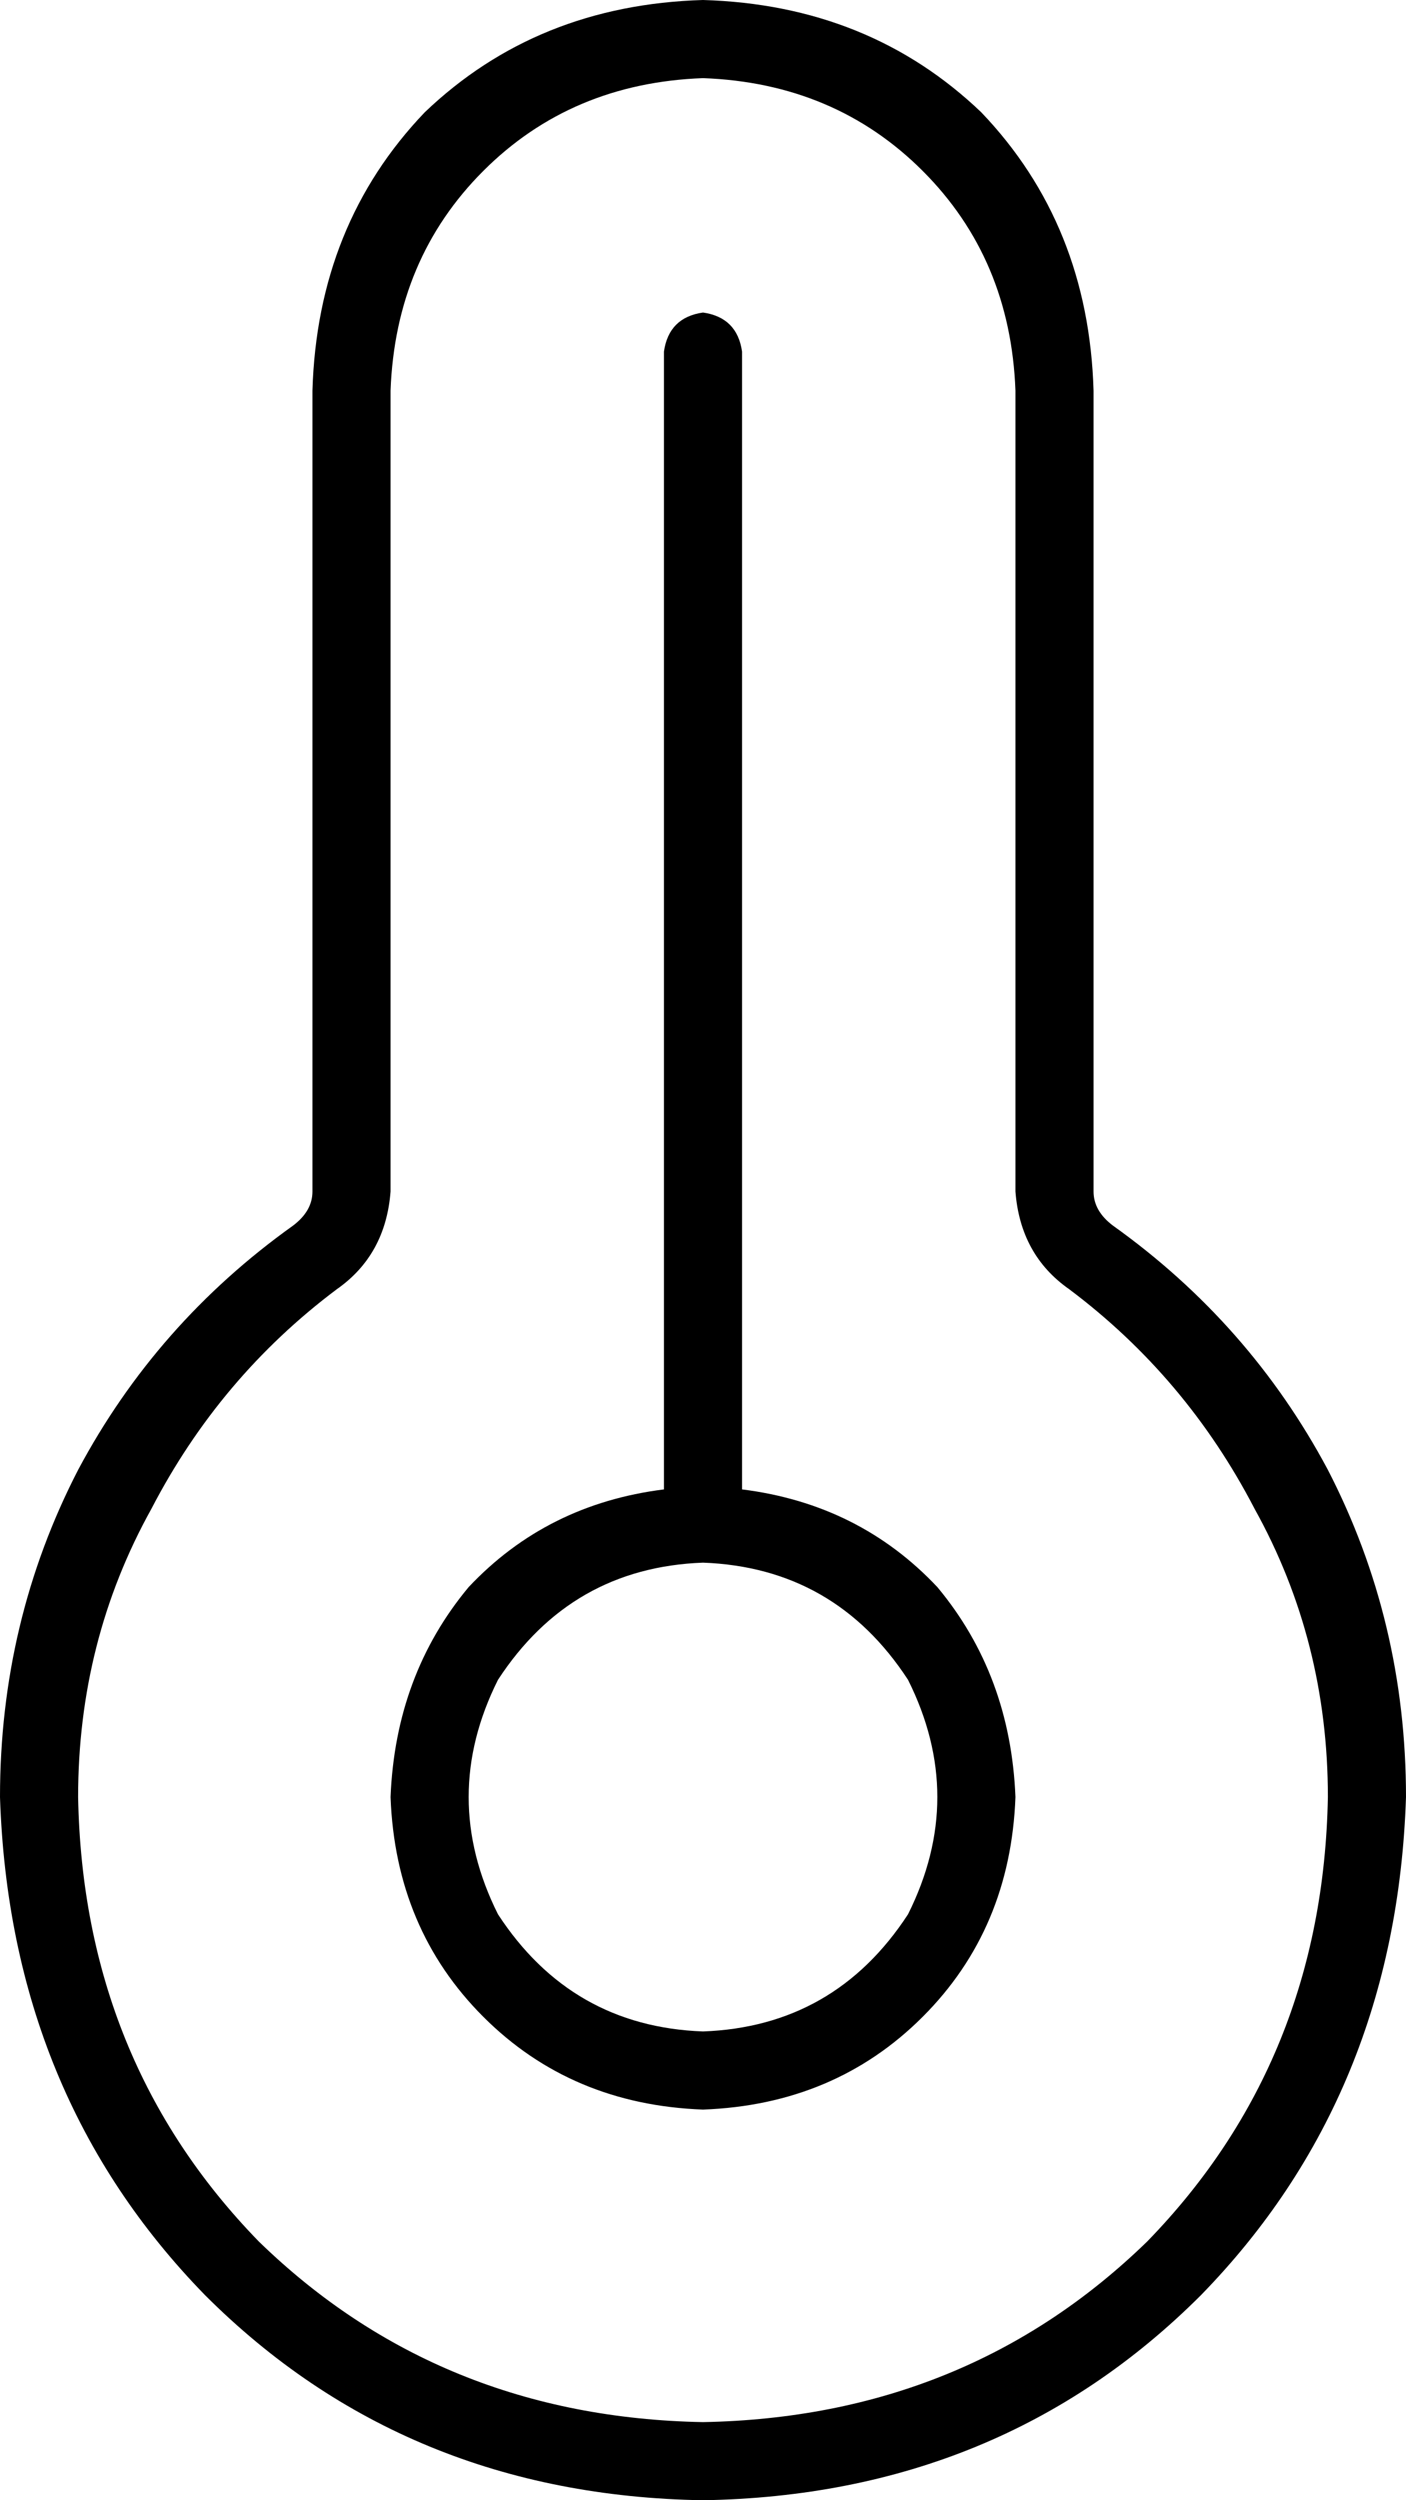 <svg viewBox="0 0 288 512">
  <path
    d="M 144 16 Q 117 17 99 35 L 99 35 Q 81 53 80 80 L 80 244 Q 79 257 69 264 Q 45 282 31 309 Q 16 336 16 368 Q 17 422 53 459 Q 90 495 144 496 Q 198 495 235 459 Q 271 422 272 368 Q 272 336 257 309 Q 243 282 219 264 Q 209 257 208 244 L 208 80 Q 207 53 189 35 Q 171 17 144 16 L 144 16 Z M 64 80 Q 65 46 87 23 L 87 23 Q 110 1 144 0 Q 178 1 201 23 Q 223 46 224 80 L 224 244 Q 224 248 228 251 Q 256 271 272 301 Q 288 332 288 368 Q 286 429 246 470 Q 205 511 144 512 Q 83 511 42 470 Q 2 429 0 368 Q 0 332 16 301 Q 32 271 60 251 Q 64 248 64 244 L 64 80 L 64 80 Z M 144 416 Q 171 415 186 392 Q 198 368 186 344 Q 171 321 144 320 Q 117 321 102 344 Q 90 368 102 392 Q 117 415 144 416 L 144 416 Z M 144 432 Q 117 431 99 413 L 99 413 Q 81 395 80 368 Q 81 343 96 325 Q 112 308 136 305 L 136 72 Q 137 65 144 64 Q 151 65 152 72 L 152 305 Q 176 308 192 325 Q 207 343 208 368 Q 207 395 189 413 Q 171 431 144 432 L 144 432 Z"
  />
</svg>